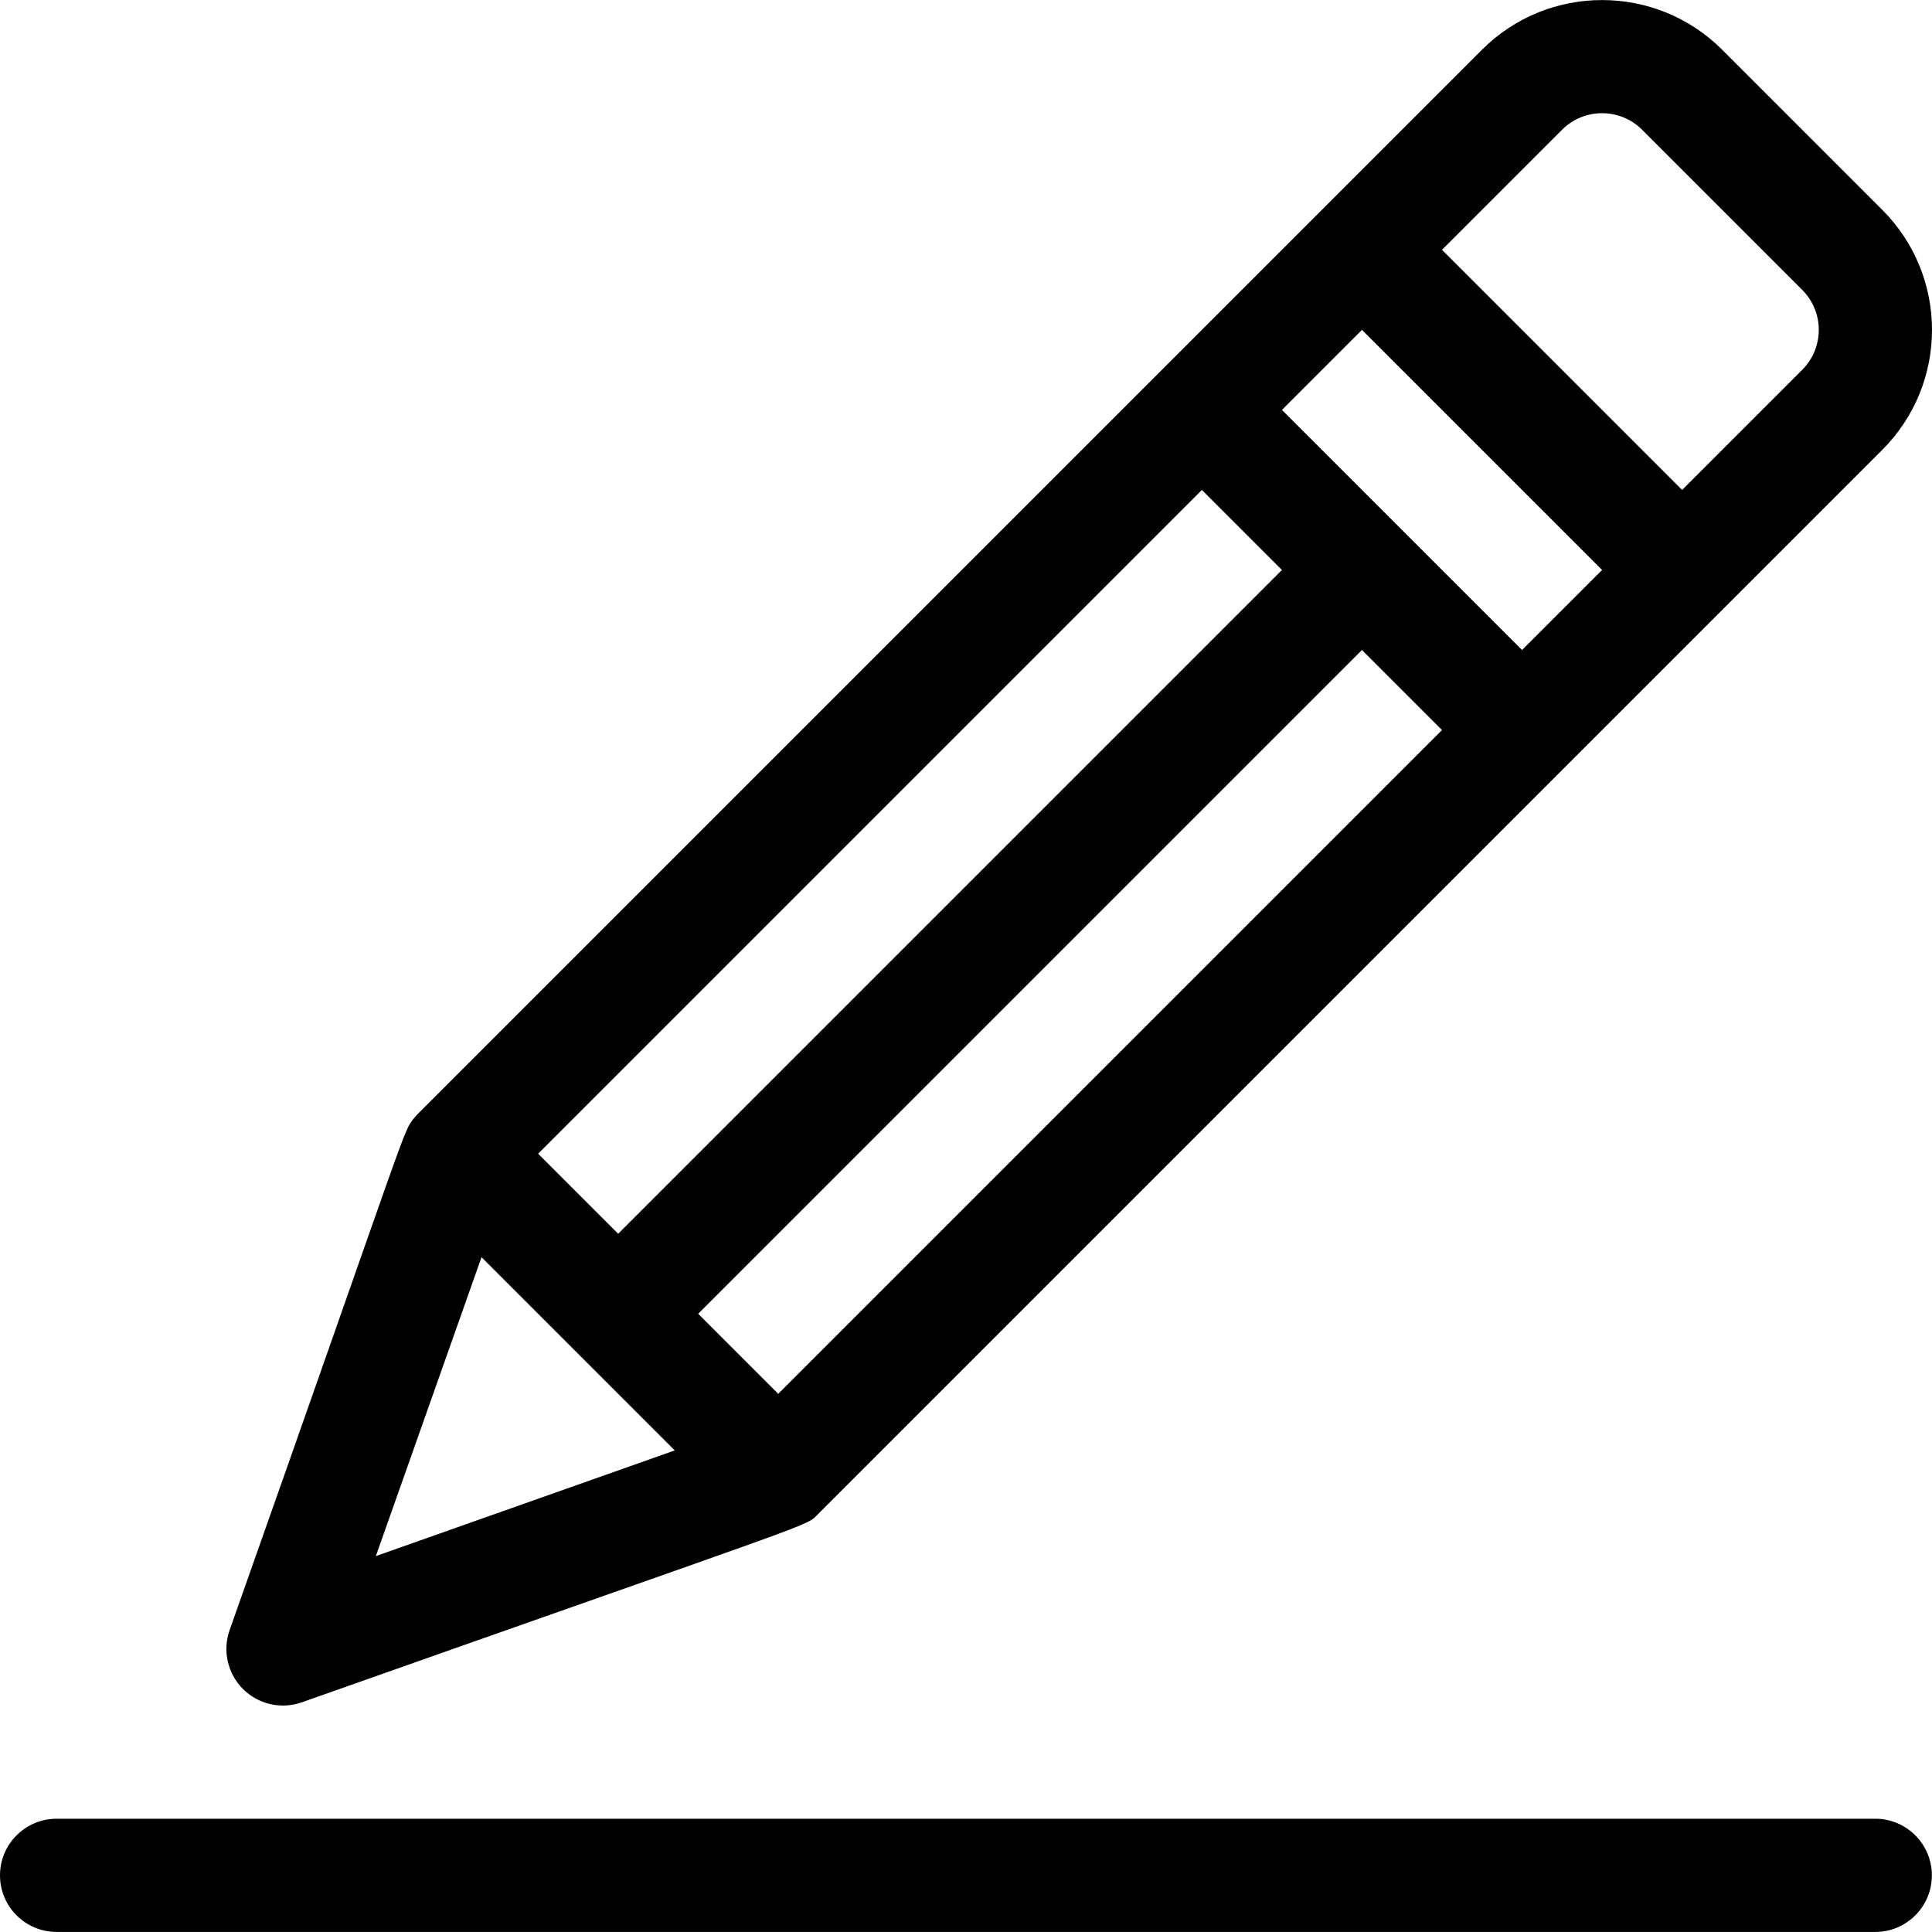 <?xml version="1.0" encoding="iso-8859-1"?>
<!-- Generator: Adobe Illustrator 19.0.0, SVG Export Plug-In . SVG Version: 6.00 Build 0)  -->
<svg version="1.1" id="Capa_1" xmlns="http://www.w3.org/2000/svg" xmlns:xlink="http://www.w3.org/1999/xlink" x="0px" y="0px"
	 viewBox="0 0 512 512" style="enable-background:new 0 0 512 512;" xml:space="preserve">
<g>
	<g>
		<path d="M498.81,55.598l-42.423-42.424c-17.543-17.544-46.091-17.546-63.636,0c-11.23,11.231-266.628,266.629-281.964,281.965
			c-0.387,0.387-0.745,0.792-1.081,1.209c-3.006,3.752-0.738-0.459-48.853,135.642c-1.926,5.449-0.551,11.519,3.536,15.605
			c4.06,4.061,10.122,5.474,15.605,3.536c140.264-49.587,133.366-46.446,136.85-49.934c9.516-9.517,260.321-260.322,281.964-281.965
			C516.397,101.648,516.397,73.185,498.81,55.598z M318.511,129.838l21.212,21.211L163.816,326.957l-21.211-21.212L318.511,129.838z
			 M99.603,412.381l28.003-79.211c3.811,3.811,42.33,42.33,51.208,51.208L99.603,412.381z M206.24,369.381l-21.213-21.213
			l175.907-175.907l21.213,21.213L206.24,369.381z M403.358,172.262l-63.636-63.636l21.212-21.211l63.636,63.635L403.358,172.262z
			 M477.598,98.021l-31.818,31.818l-63.635-63.636l31.818-31.818c5.848-5.847,15.363-5.849,21.212,0l42.423,42.424
			C483.461,82.672,483.46,92.159,477.598,98.021z"/>
	</g>
</g>
<g>
	<g>
		<path d="M496.965,481.986H14.999C6.716,481.986,0,488.702,0,496.985c0,8.283,6.716,14.999,14.999,14.999h481.966
			c8.283,0,14.999-6.716,14.999-14.999C511.964,488.702,505.248,481.986,496.965,481.986z"/>
	</g>
</g>
<g>
</g>
<g>
</g>
<g>
</g>
<g>
</g>
<g>
</g>
<g>
</g>
<g>
</g>
<g>
</g>
<g>
</g>
<g>
</g>
<g>
</g>
<g>
</g>
<g>
</g>
<g>
</g>
<g>
</g>
</svg>
